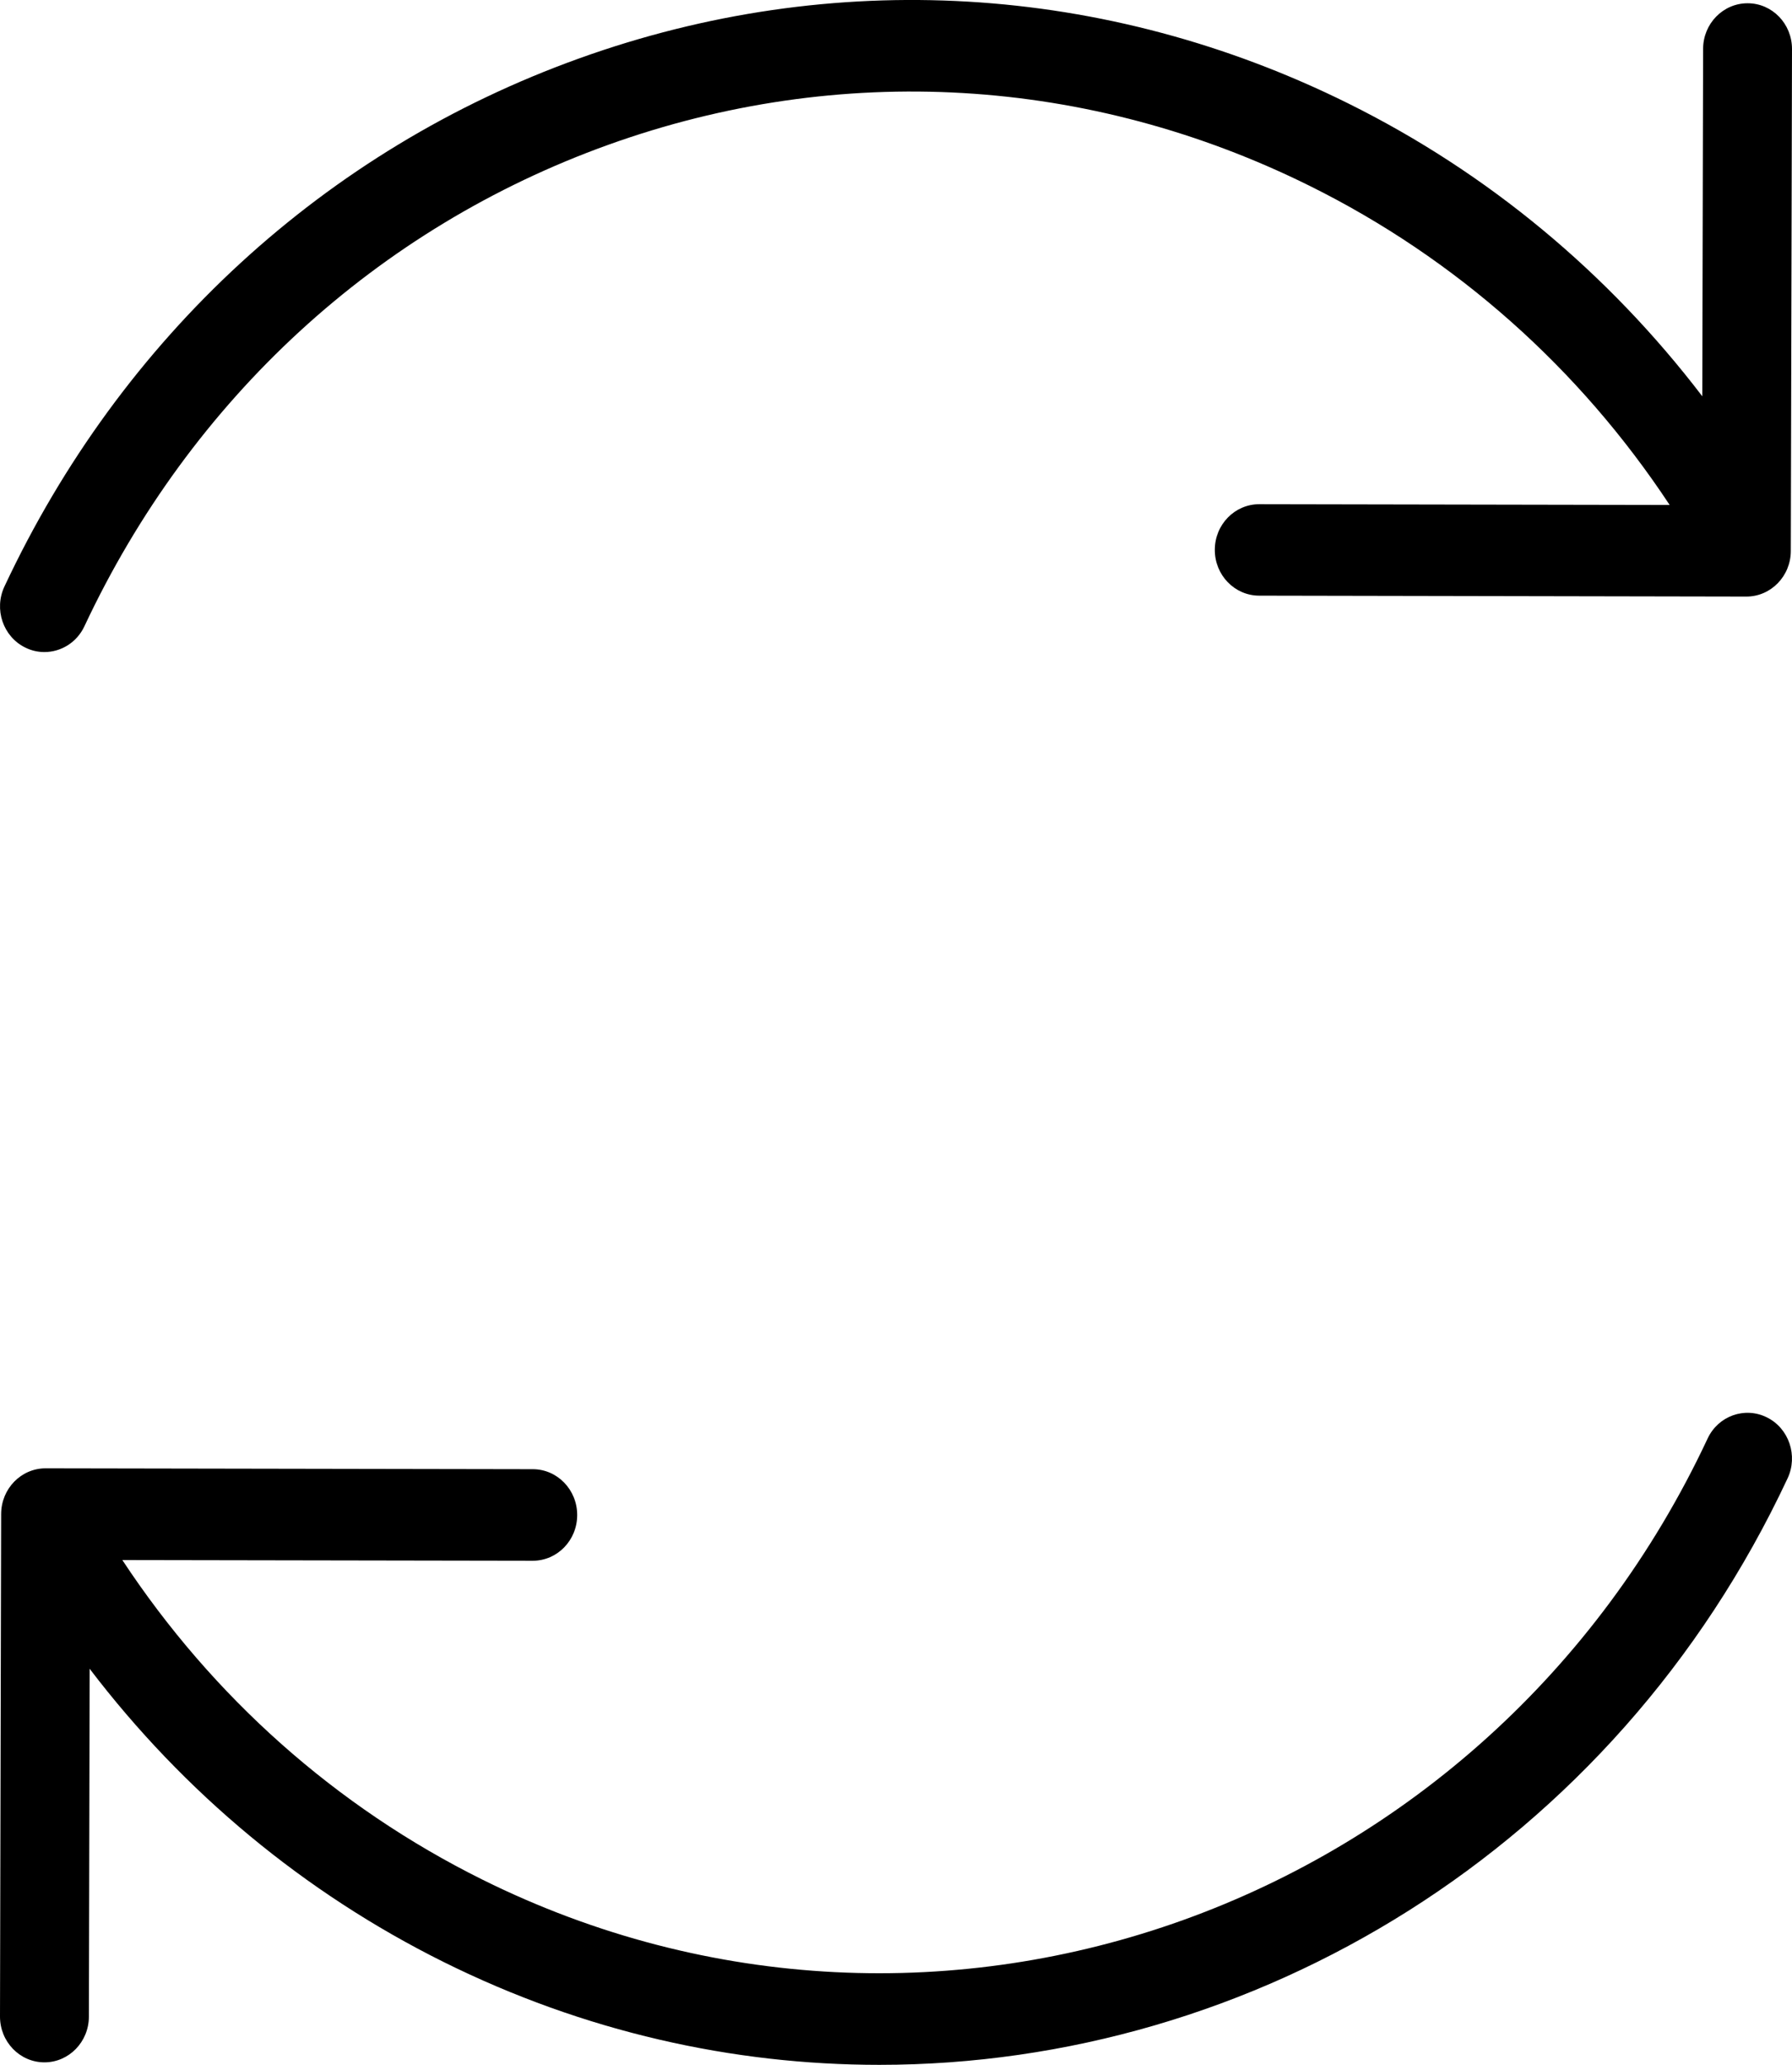 <?xml version="1.0" encoding="UTF-8"?>
<svg width="33px" height="38px" viewBox="0 0 33 38" version="1.1" xmlns="http://www.w3.org/2000/svg" xmlns:xlink="http://www.w3.org/1999/xlink">
    <!-- Generator: Sketch 54.1 (76490) - https://sketchapp.com -->
    <title>ic_refresh</title>
    <desc>Created with Sketch.</desc>
    <g id="Page-1" stroke="none" stroke-width="1" fill="none" fill-rule="evenodd">
        <g id="Trending-" transform="translate(-986, -315)" fill="#000000" fill-rule="nonzero">
            <g id="ic_refresh" transform="translate(986, 315)">
                <path d="M23.189,9.279 C22.737,9.279 22.371,9.655 22.371,10.119 C22.37,10.584 22.736,10.961 23.187,10.962 L32.158,10.979 C32.159,10.979 32.159,10.979 32.16,10.979 C32.611,10.979 32.978,10.603 32.978,10.139 L33,0.903 C33.001,0.438 32.636,0.06 32.183,0.06 C32.183,0.06 32.182,0.06 32.182,0.06 C31.731,0.06 31.364,0.435 31.363,0.899 L31.348,7.293 C29.612,5.02 27.398,3.178 24.831,1.905 C20.367,-0.309 15.336,-0.604 10.665,1.075 C5.992,2.753 2.233,6.204 0.082,10.793 C-0.115,11.212 0.056,11.715 0.463,11.916 C0.578,11.974 0.699,12 0.818,12 C1.122,12 1.415,11.825 1.555,11.524 C3.518,7.34 6.944,4.194 11.204,2.664 C15.464,1.135 20.05,1.403 24.119,3.421 C26.813,4.757 29.083,6.774 30.747,9.293 L23.191,9.279 C23.19,9.279 23.19,9.279 23.189,9.279 Z" id="Path"></path>
                <path d="M0.817,37.954 C0.817,37.954 0.818,37.954 0.818,37.954 C1.269,37.954 1.636,37.578 1.637,37.113 L1.651,30.711 C3.386,32.987 5.601,34.831 8.169,36.107 C10.757,37.392 13.495,38 16.193,38 C23.091,38 29.726,34.022 32.918,27.208 C33.115,26.79 32.944,26.285 32.537,26.084 C32.129,25.882 31.64,26.057 31.445,26.476 C27.396,35.116 17.271,38.754 8.881,34.59 C6.186,33.252 3.916,31.231 2.253,28.71 L9.809,28.723 C9.81,28.723 9.81,28.723 9.811,28.723 C10.263,28.723 10.629,28.347 10.629,27.882 C10.63,27.417 10.264,27.039 9.813,27.038 L0.841,27.022 C0.84,27.022 0.84,27.022 0.839,27.022 C0.388,27.022 0.022,27.398 0.021,27.863 L1.3089364e-06,37.11 C-0.001,37.575 0.364,37.953 0.817,37.954 Z" id="Path"></path>
            </g>
        </g>
    </g>
</svg>